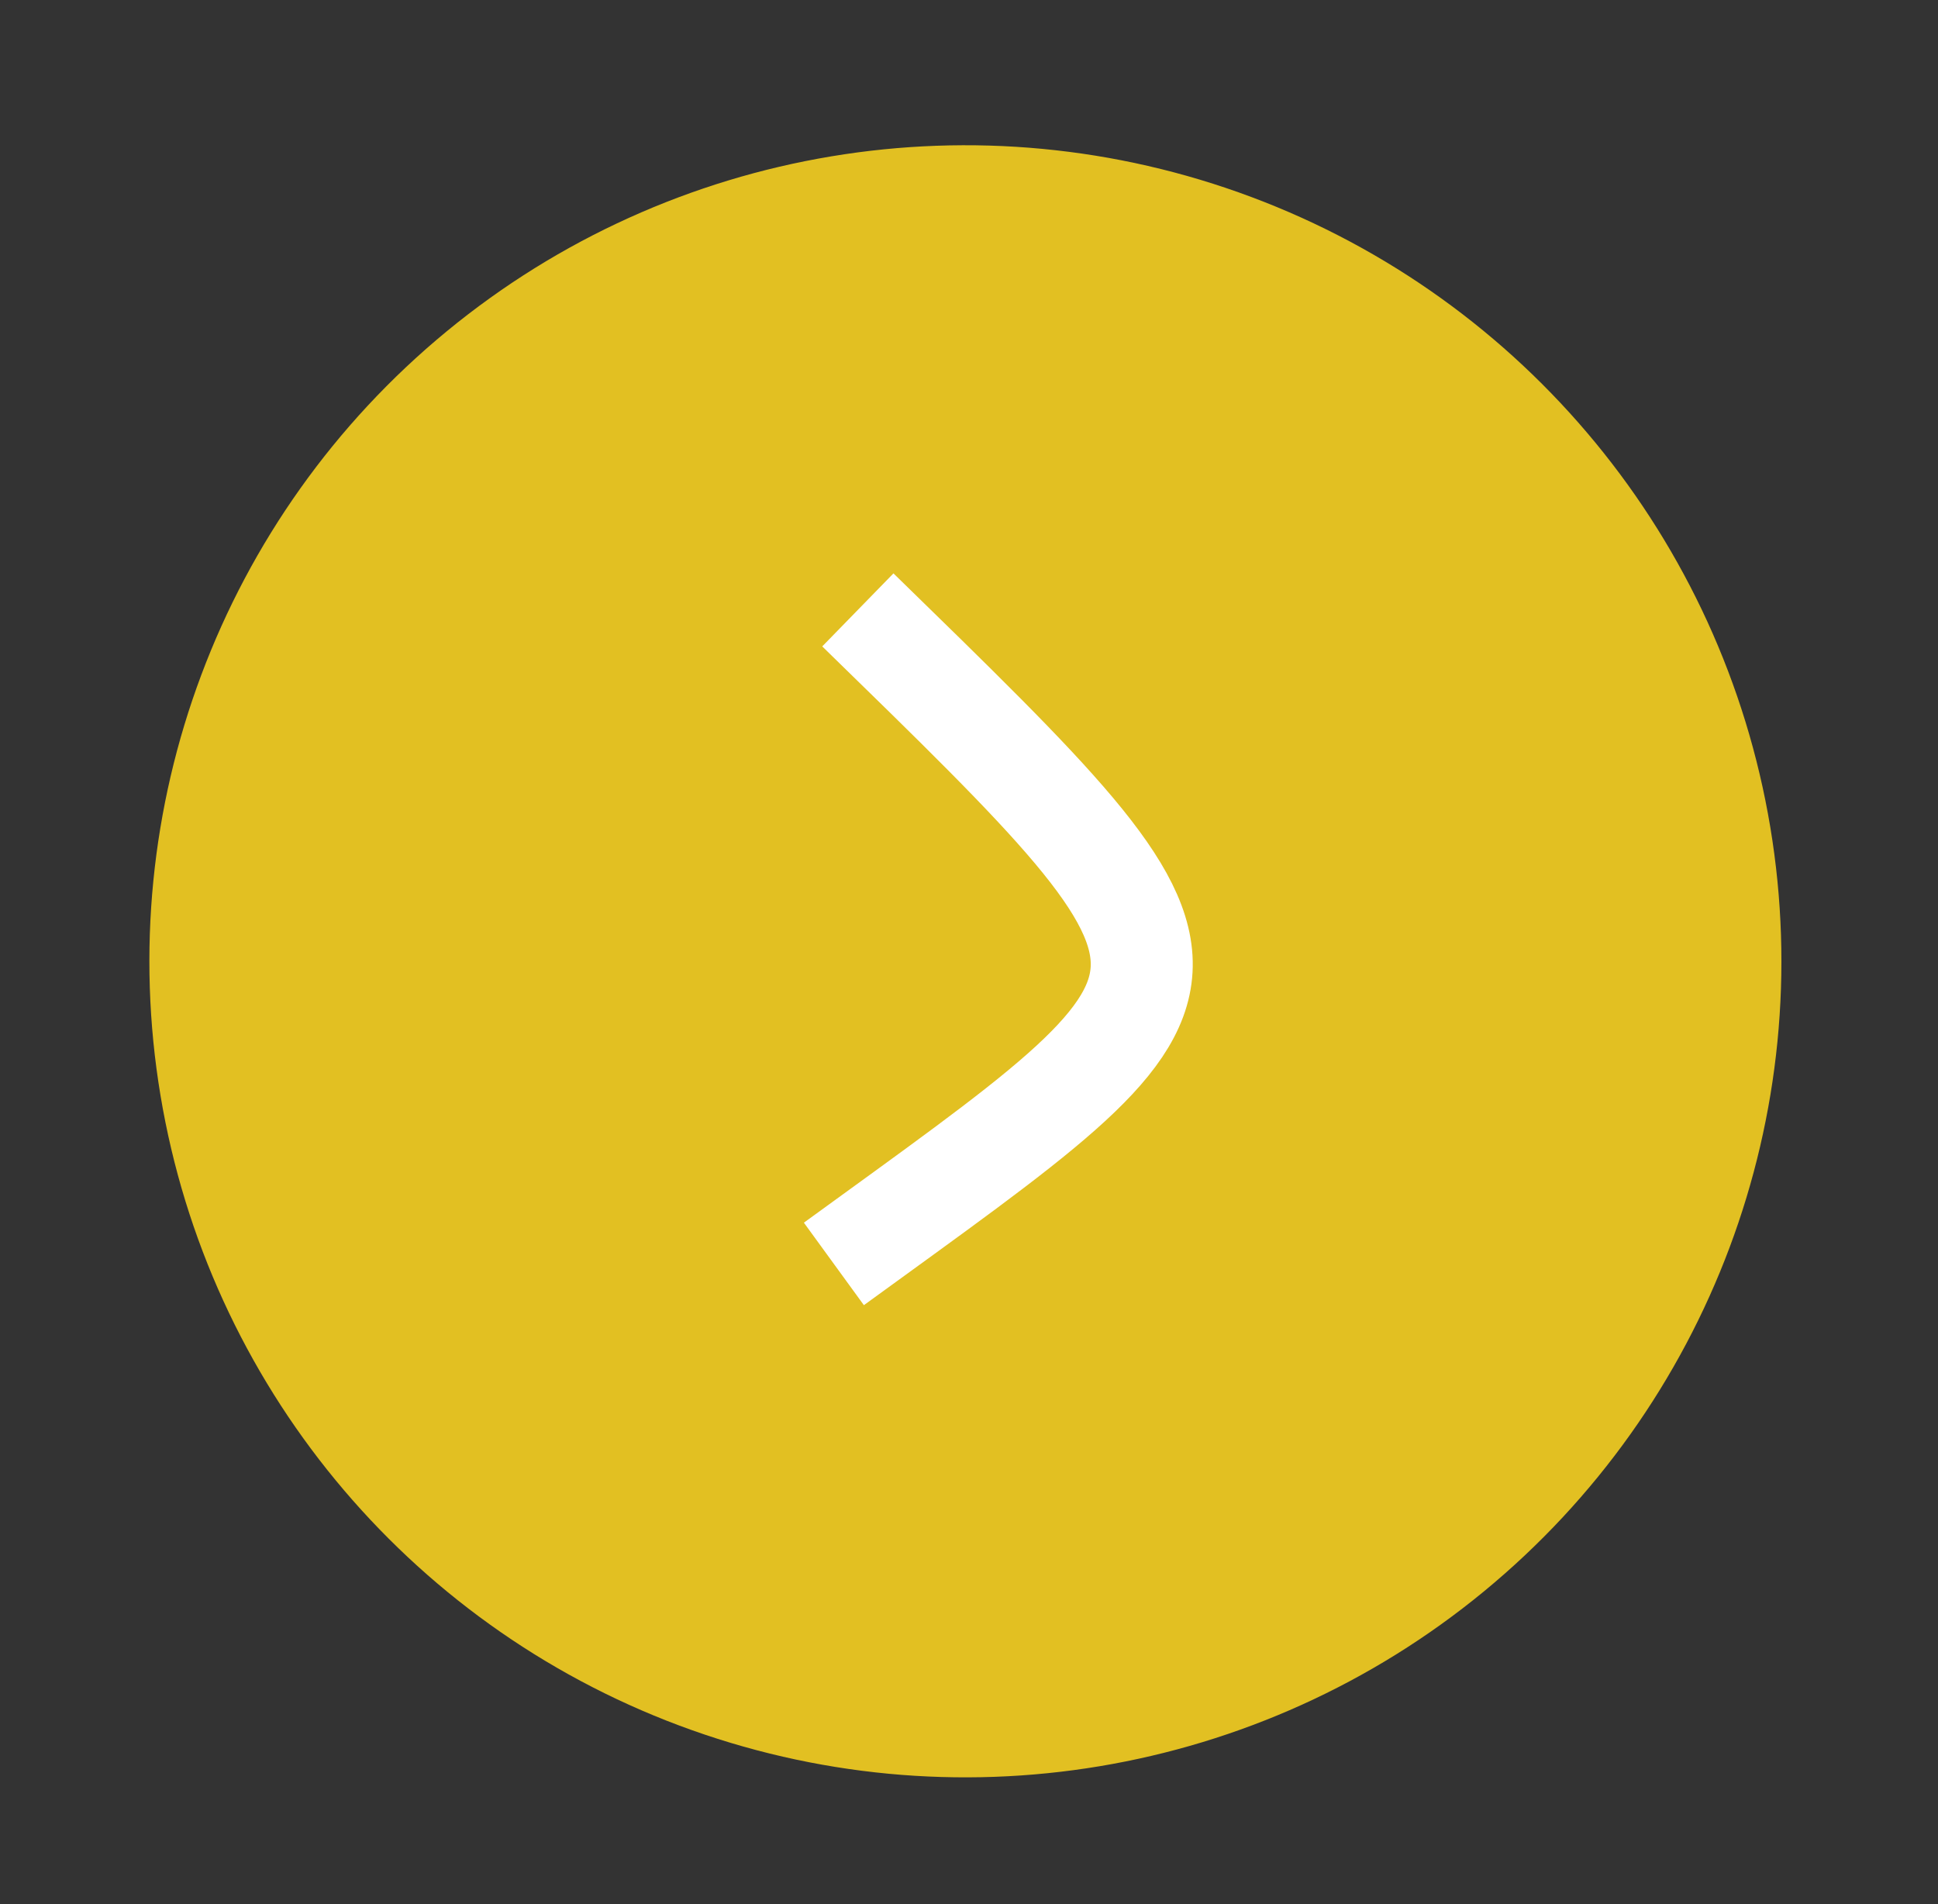 <svg width="57" height="56" viewBox="0 0 57 56" fill="none" xmlns="http://www.w3.org/2000/svg">
<rect x="0" y="0" width="57" height="56" fill="#333333" stroke="none"/>
<circle cx="28.394" cy="28.272" r="24" transform="rotate(170.538 28.394 28.272)" fill="#E2C022"/>
<path d="M24.526 37.172C36.307 28.604 36.645 29.069 25.231 17.937" stroke="white" stroke-width="3"/>
</svg>
